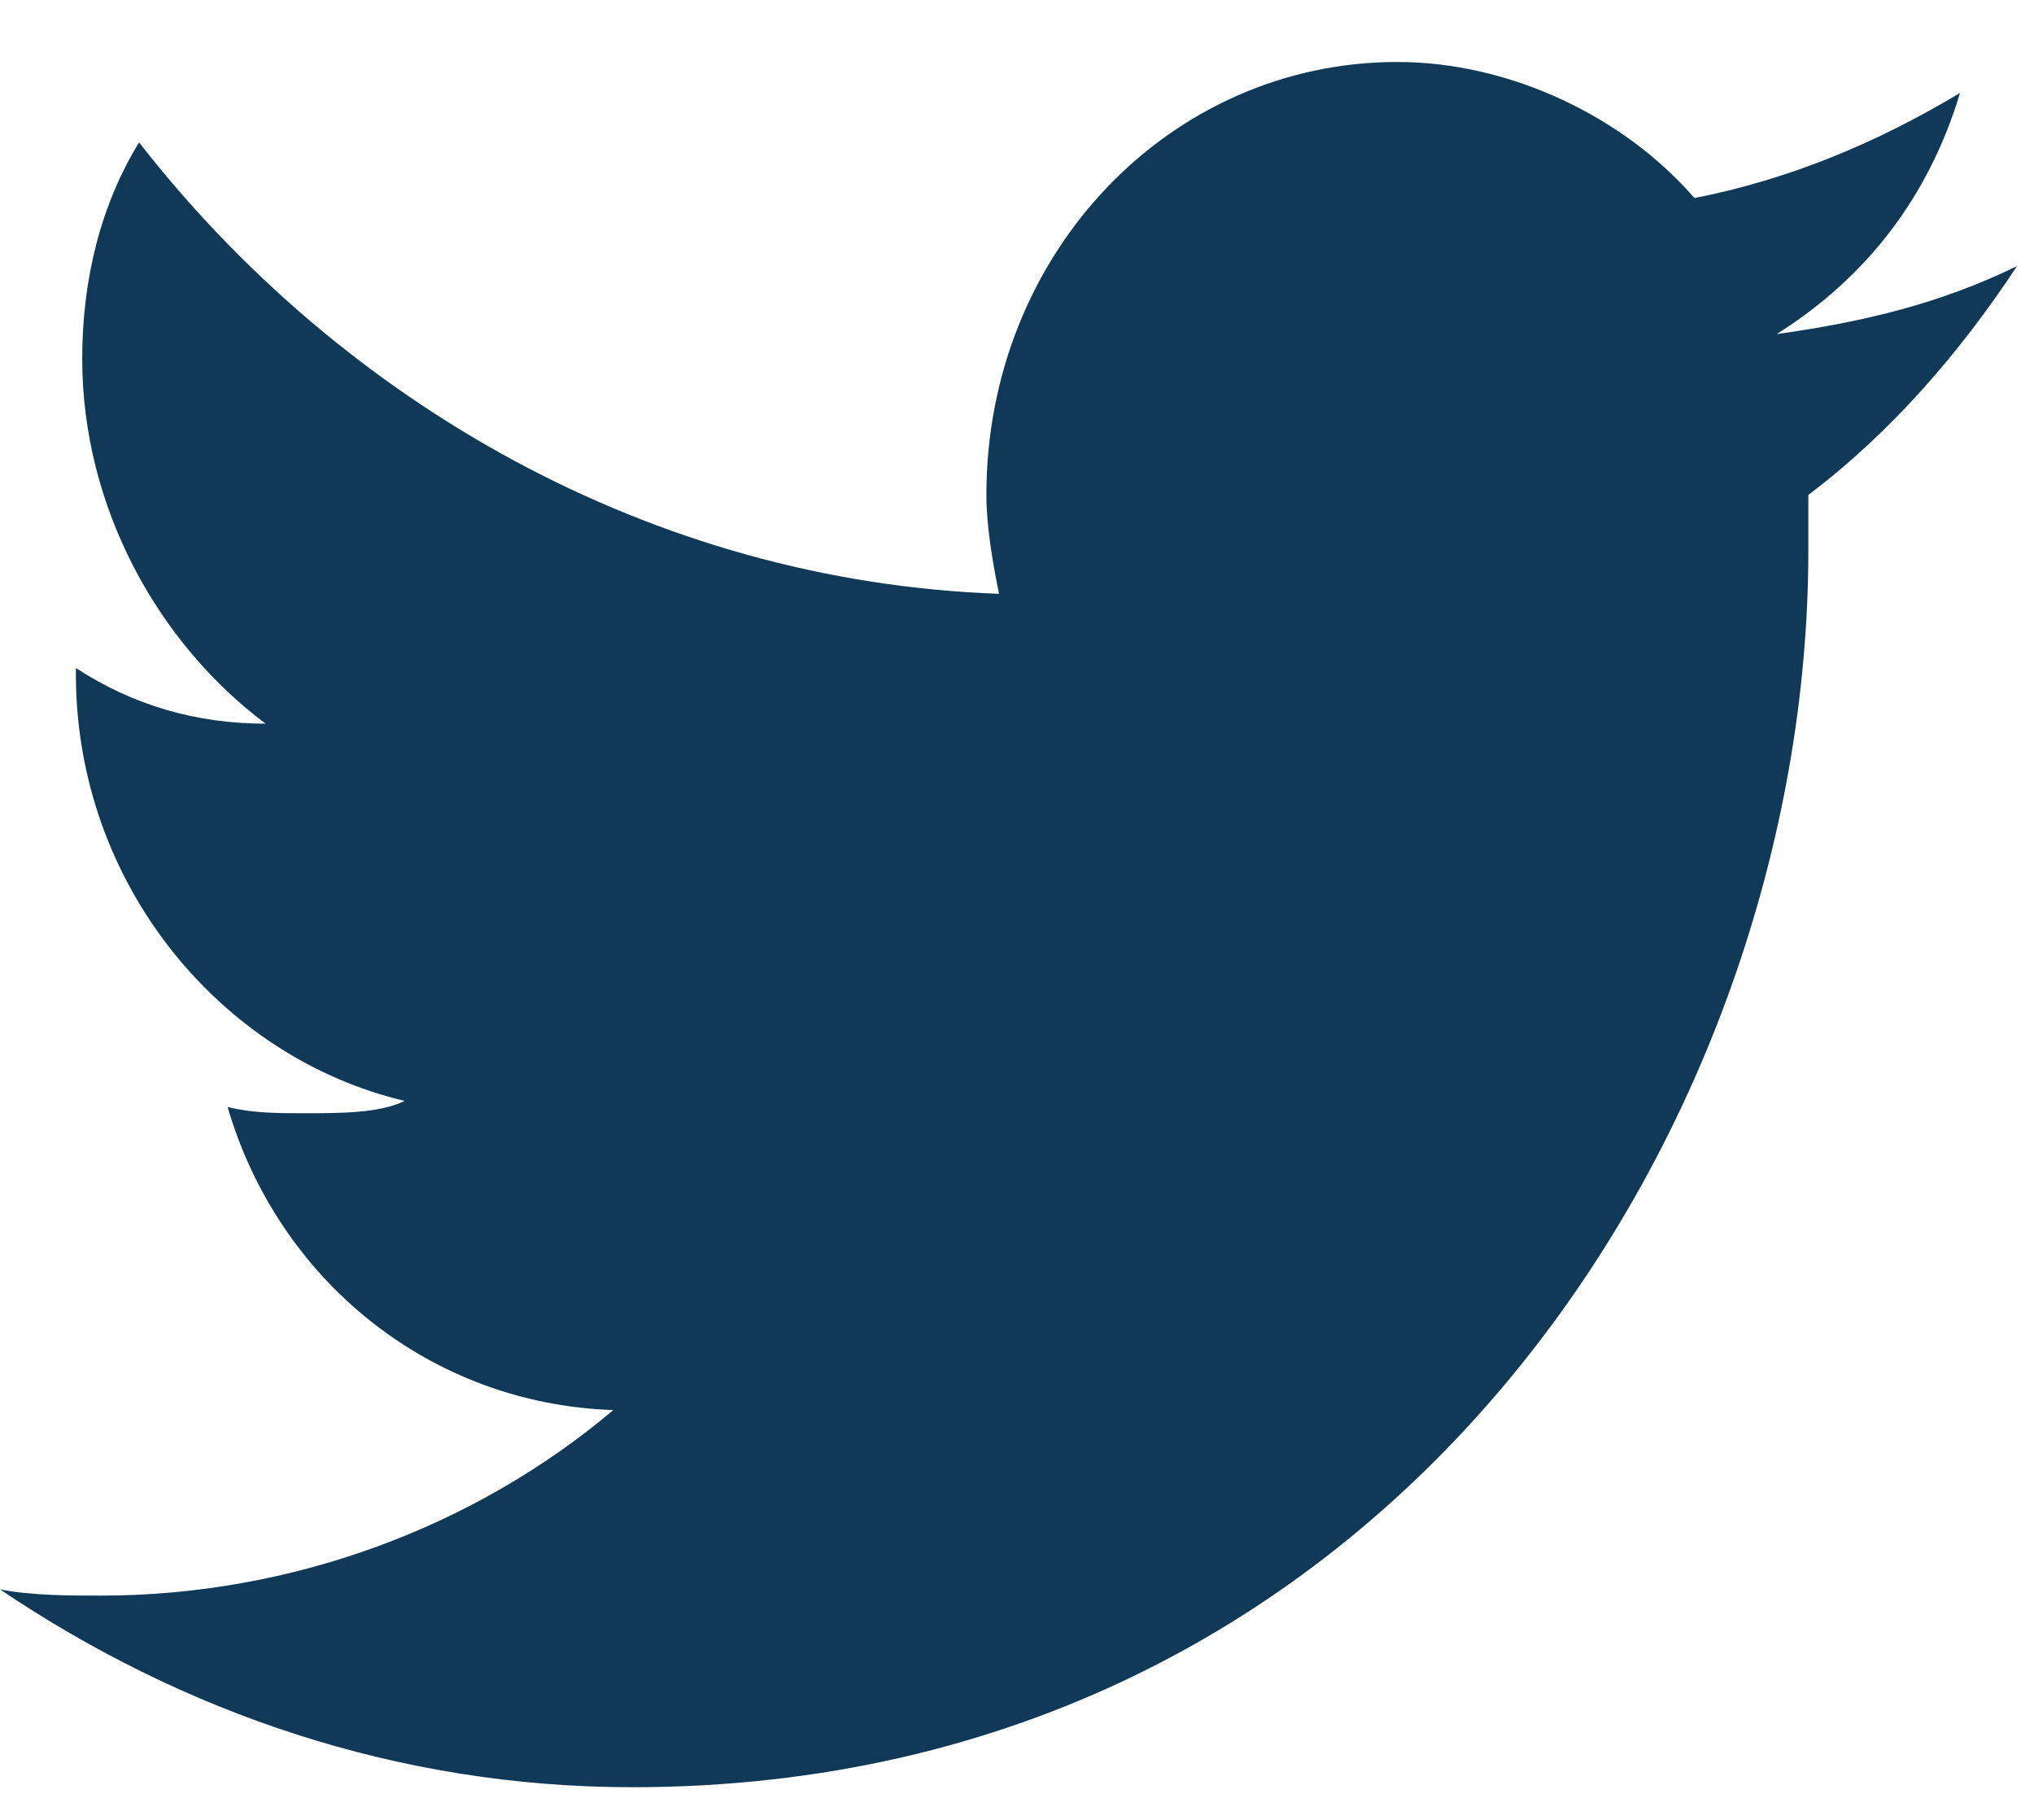 <svg width="19" height="17" viewBox="0 0 19 17" fill="none" xmlns="http://www.w3.org/2000/svg">
<path d="M18.841 2.486C18.132 2.832 17.423 3.005 16.596 3.121C17.423 2.601 18.014 1.85 18.309 0.868C17.541 1.33 16.714 1.677 15.828 1.85C15.179 1.099 14.116 0.579 13.053 0.579C10.926 0.579 9.214 2.37 9.214 4.623C9.214 4.912 9.273 5.258 9.332 5.547C6.083 5.431 3.189 3.756 1.299 1.33C0.945 1.908 0.768 2.601 0.768 3.352C0.768 4.738 1.477 6.009 2.481 6.76C1.831 6.76 1.24 6.587 0.709 6.24V6.298C0.709 8.262 2.067 9.879 3.78 10.284C3.544 10.399 3.189 10.399 2.835 10.399C2.599 10.399 2.362 10.399 2.126 10.341C2.599 11.959 4.016 13.114 5.729 13.172C4.43 14.269 2.717 14.905 0.945 14.905C0.65 14.905 0.295 14.905 0 14.847C1.713 16.002 3.721 16.695 5.906 16.695C12.993 16.695 16.892 10.515 16.892 5.143C16.892 4.969 16.892 4.796 16.892 4.623C17.659 4.045 18.309 3.294 18.841 2.486Z" fill="#103957"/>
</svg>
